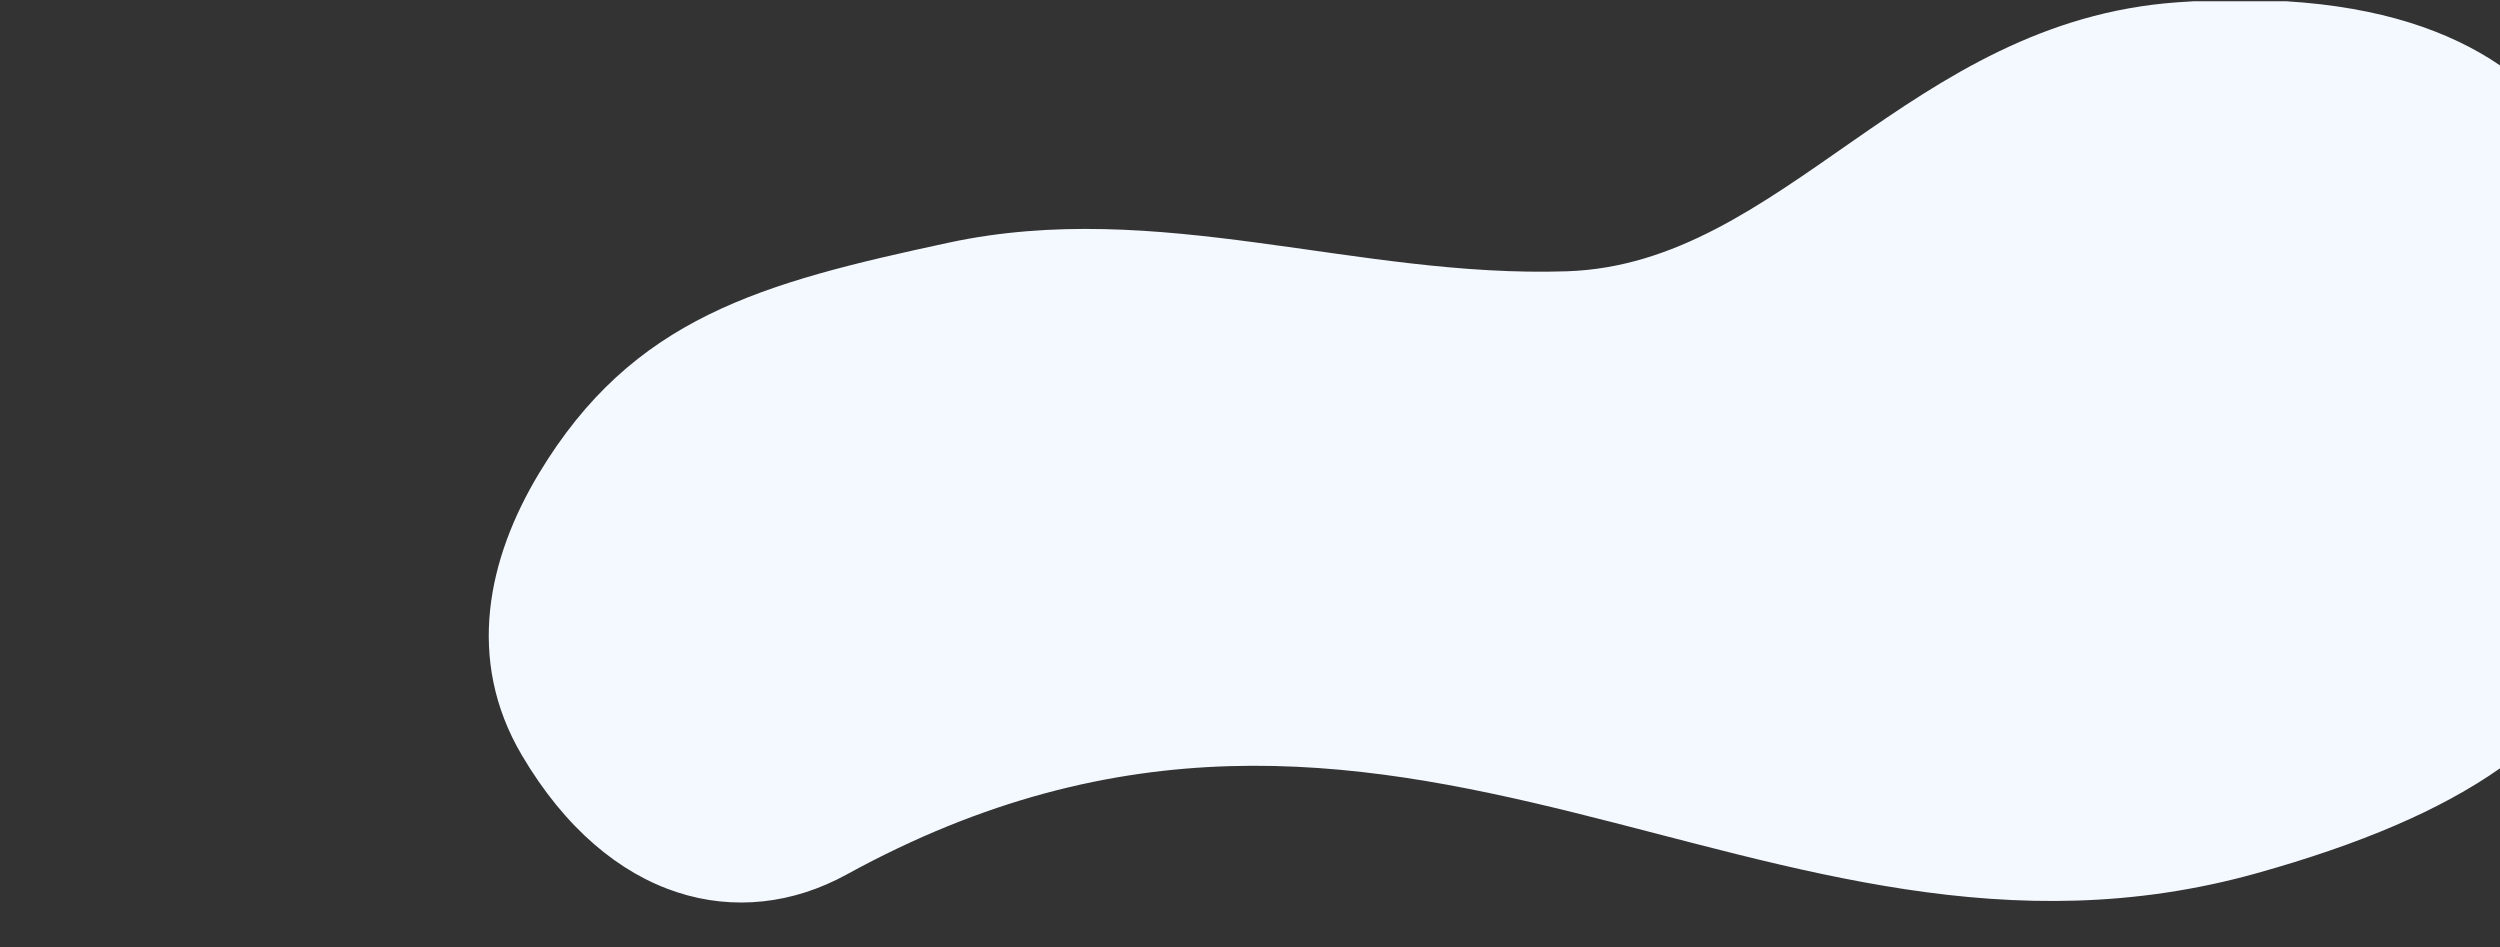 <svg xmlns="http://www.w3.org/2000/svg" width="1921" height="728" viewBox="0 0 1921 728">
    <rect x="0" y="0" width="1921" height="728" fill="#333333" stroke="none"/>
    <g fill="none" fill-rule="evenodd">
        <g fill="#F4F9FF">
            <g>
                <g>
                    <g>
                        <g>
                            <path d="M1545.44 49.248l.012 540.13c-45.677 32.087-107.016 58.254-187.013 80.631-379.9 106.27-660-231.5-1083.5 1-81.921 44.975-182.774 21.7-249.62-91.886-43.256-73.5-25.888-151.2 13.12-216.114 72.23-120.192 170.584-146.478 315-177.542 160.766-34.577 313.555 27.35 475 22.003C994.765 201.962 1090.952 15.462 1297.526.78c4.175-.298 8.302-.557 12.38-.78l71.533.002c72.11 4.425 125.144 22.75 164.001 49.246z" transform="translate(0 -2877) translate(-222 1271) translate(222 1606.99) translate(375.56)"/>
                        </g>
                    </g>
                </g>
            </g>
        </g>
    </g>
</svg>
